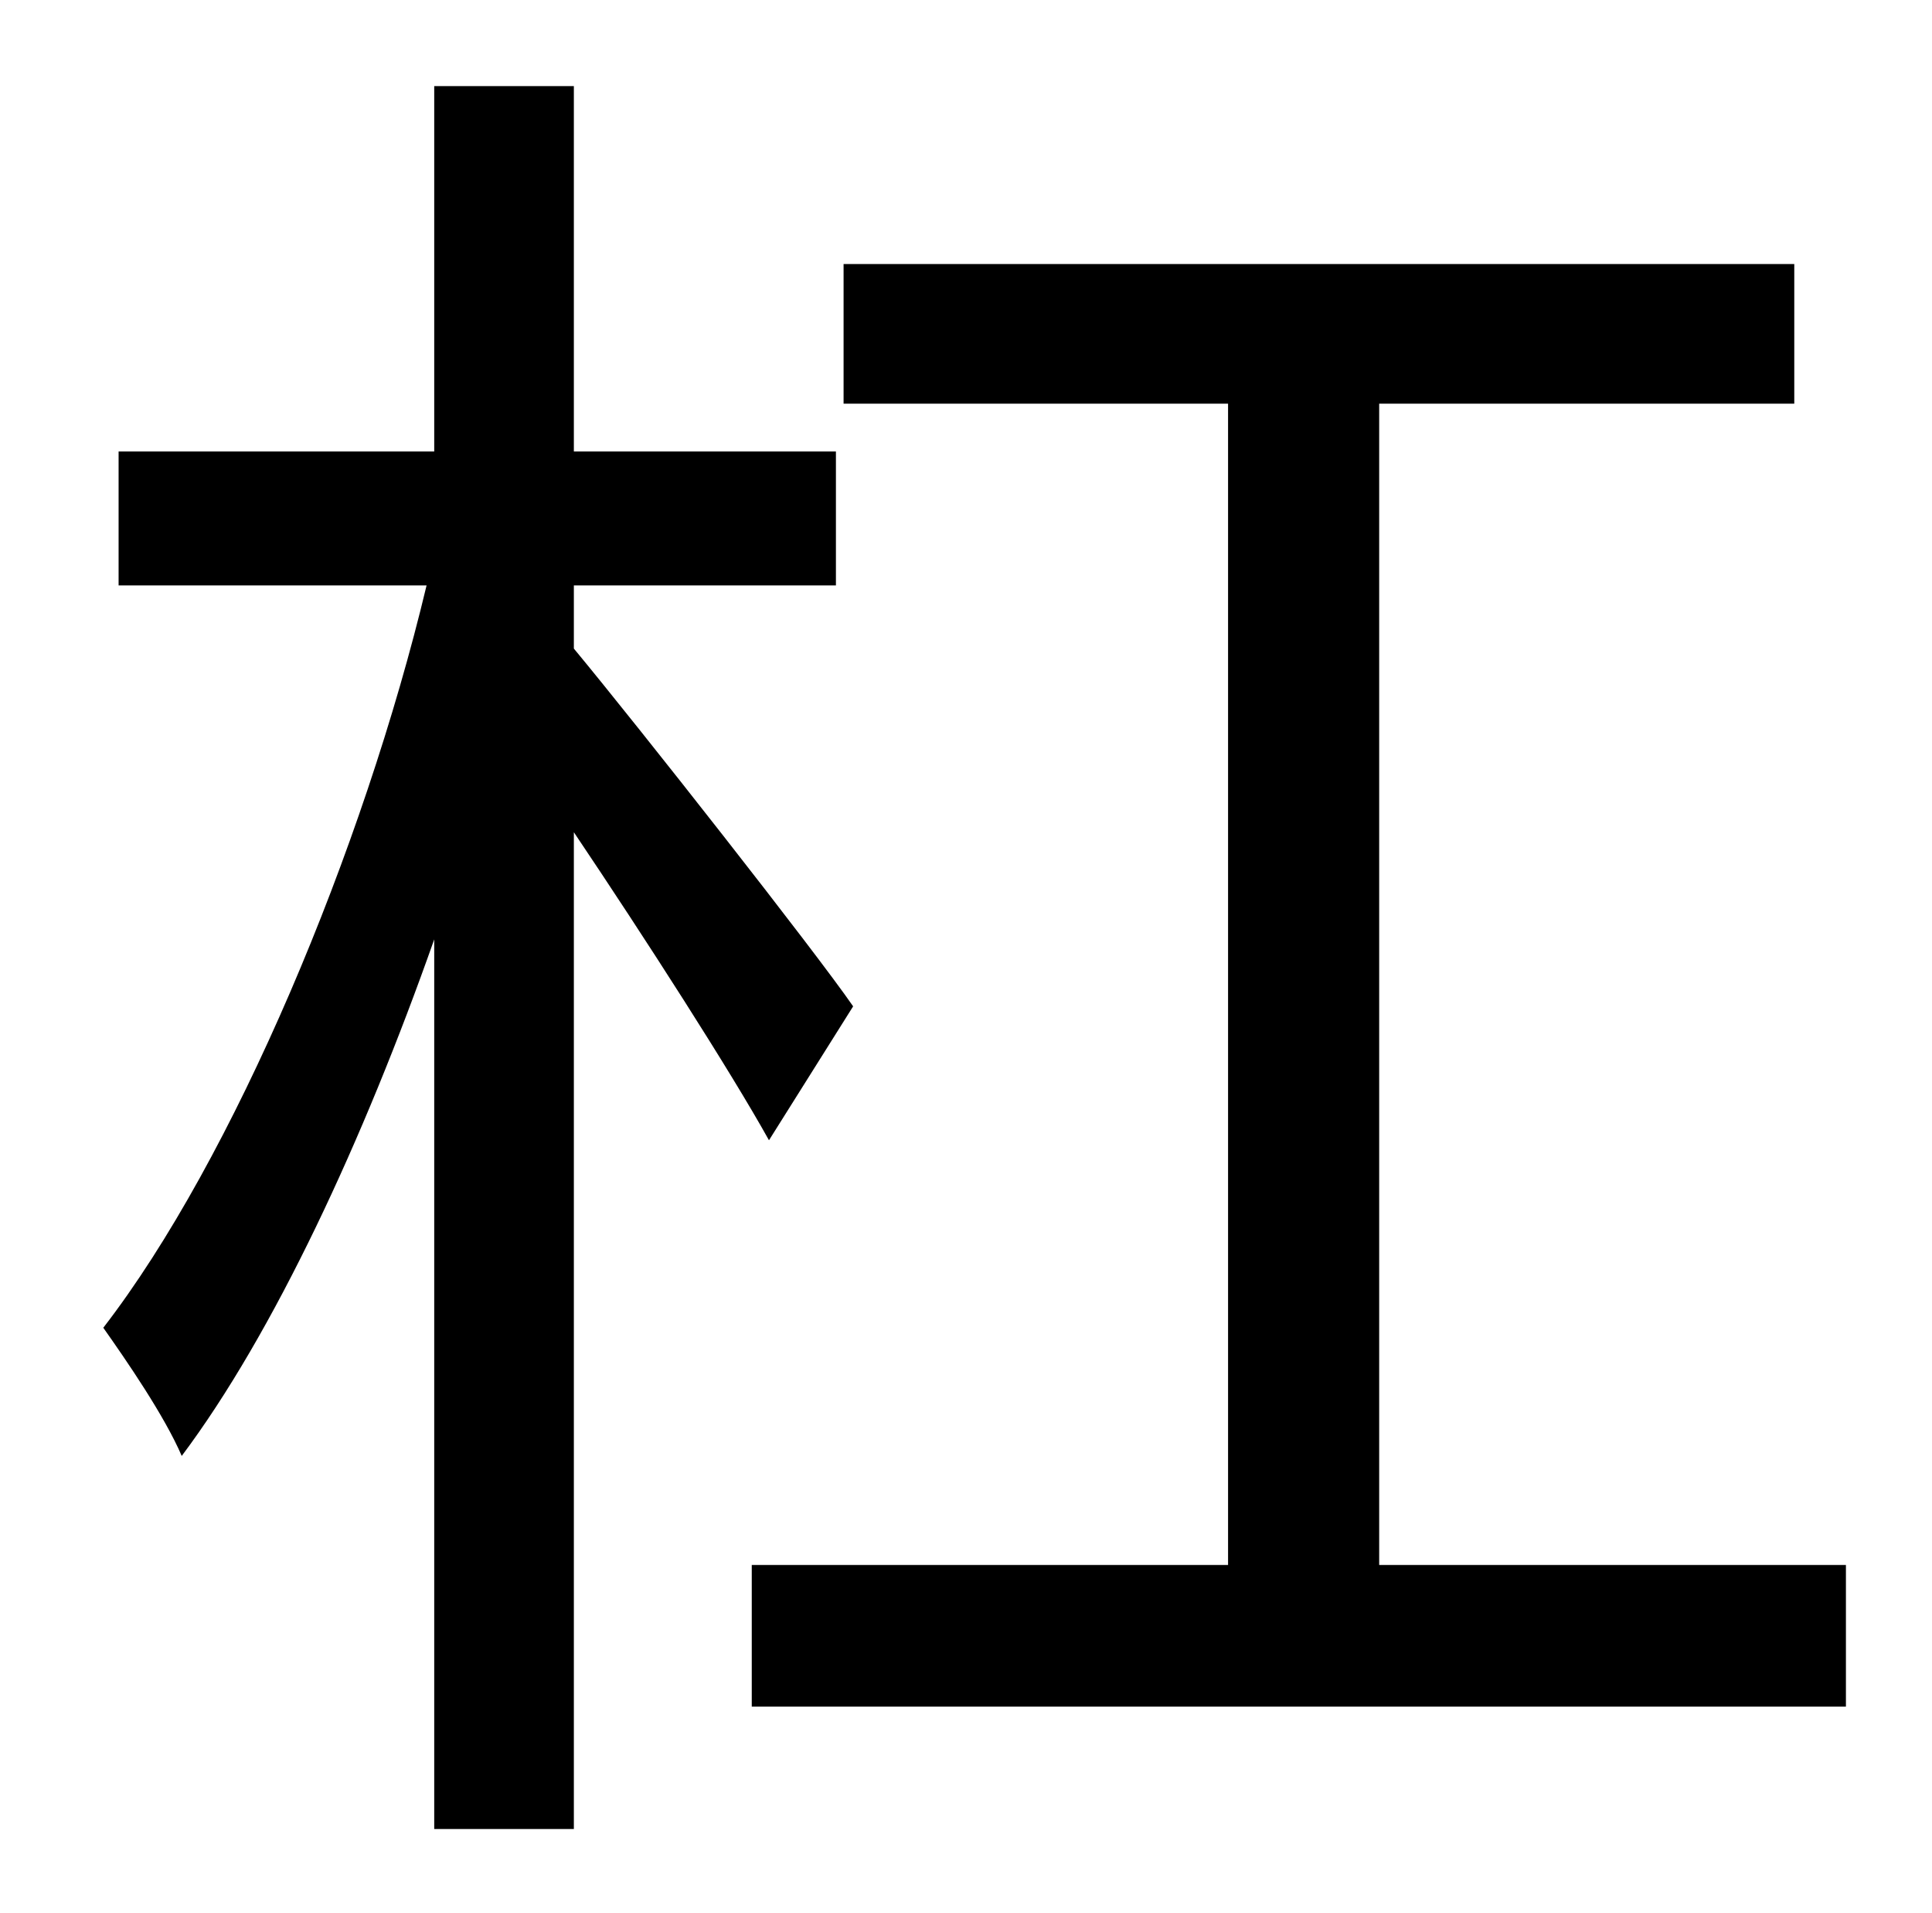 <?xml version="1.0" standalone="no"?>
<!DOCTYPE svg PUBLIC "-//W3C//DTD SVG 1.1//EN" "http://www.w3.org/Graphics/SVG/1.1/DTD/svg11.dtd" >
<svg xmlns="http://www.w3.org/2000/svg" xmlns:xlink="http://www.w3.org/1999/xlink" version="1.1" viewBox="-10 0 1010 1000">
   <path fill="currentColor"
d="M436 526l-44 70c-20 -36 -65 -106 -102 -161v521h-73v-465c-37 105 -84 206 -132 270c-9 -21 -29 -50 -41 -67c68 -88 136 -250 169 -388h-161v-70h165v-191h73v191h137v70h-137v33c34 41 126 158 146 187zM711 818h244v74h-572v-74h249v-607h-201v-73h497v73h-217v607z
" />
</svg>

